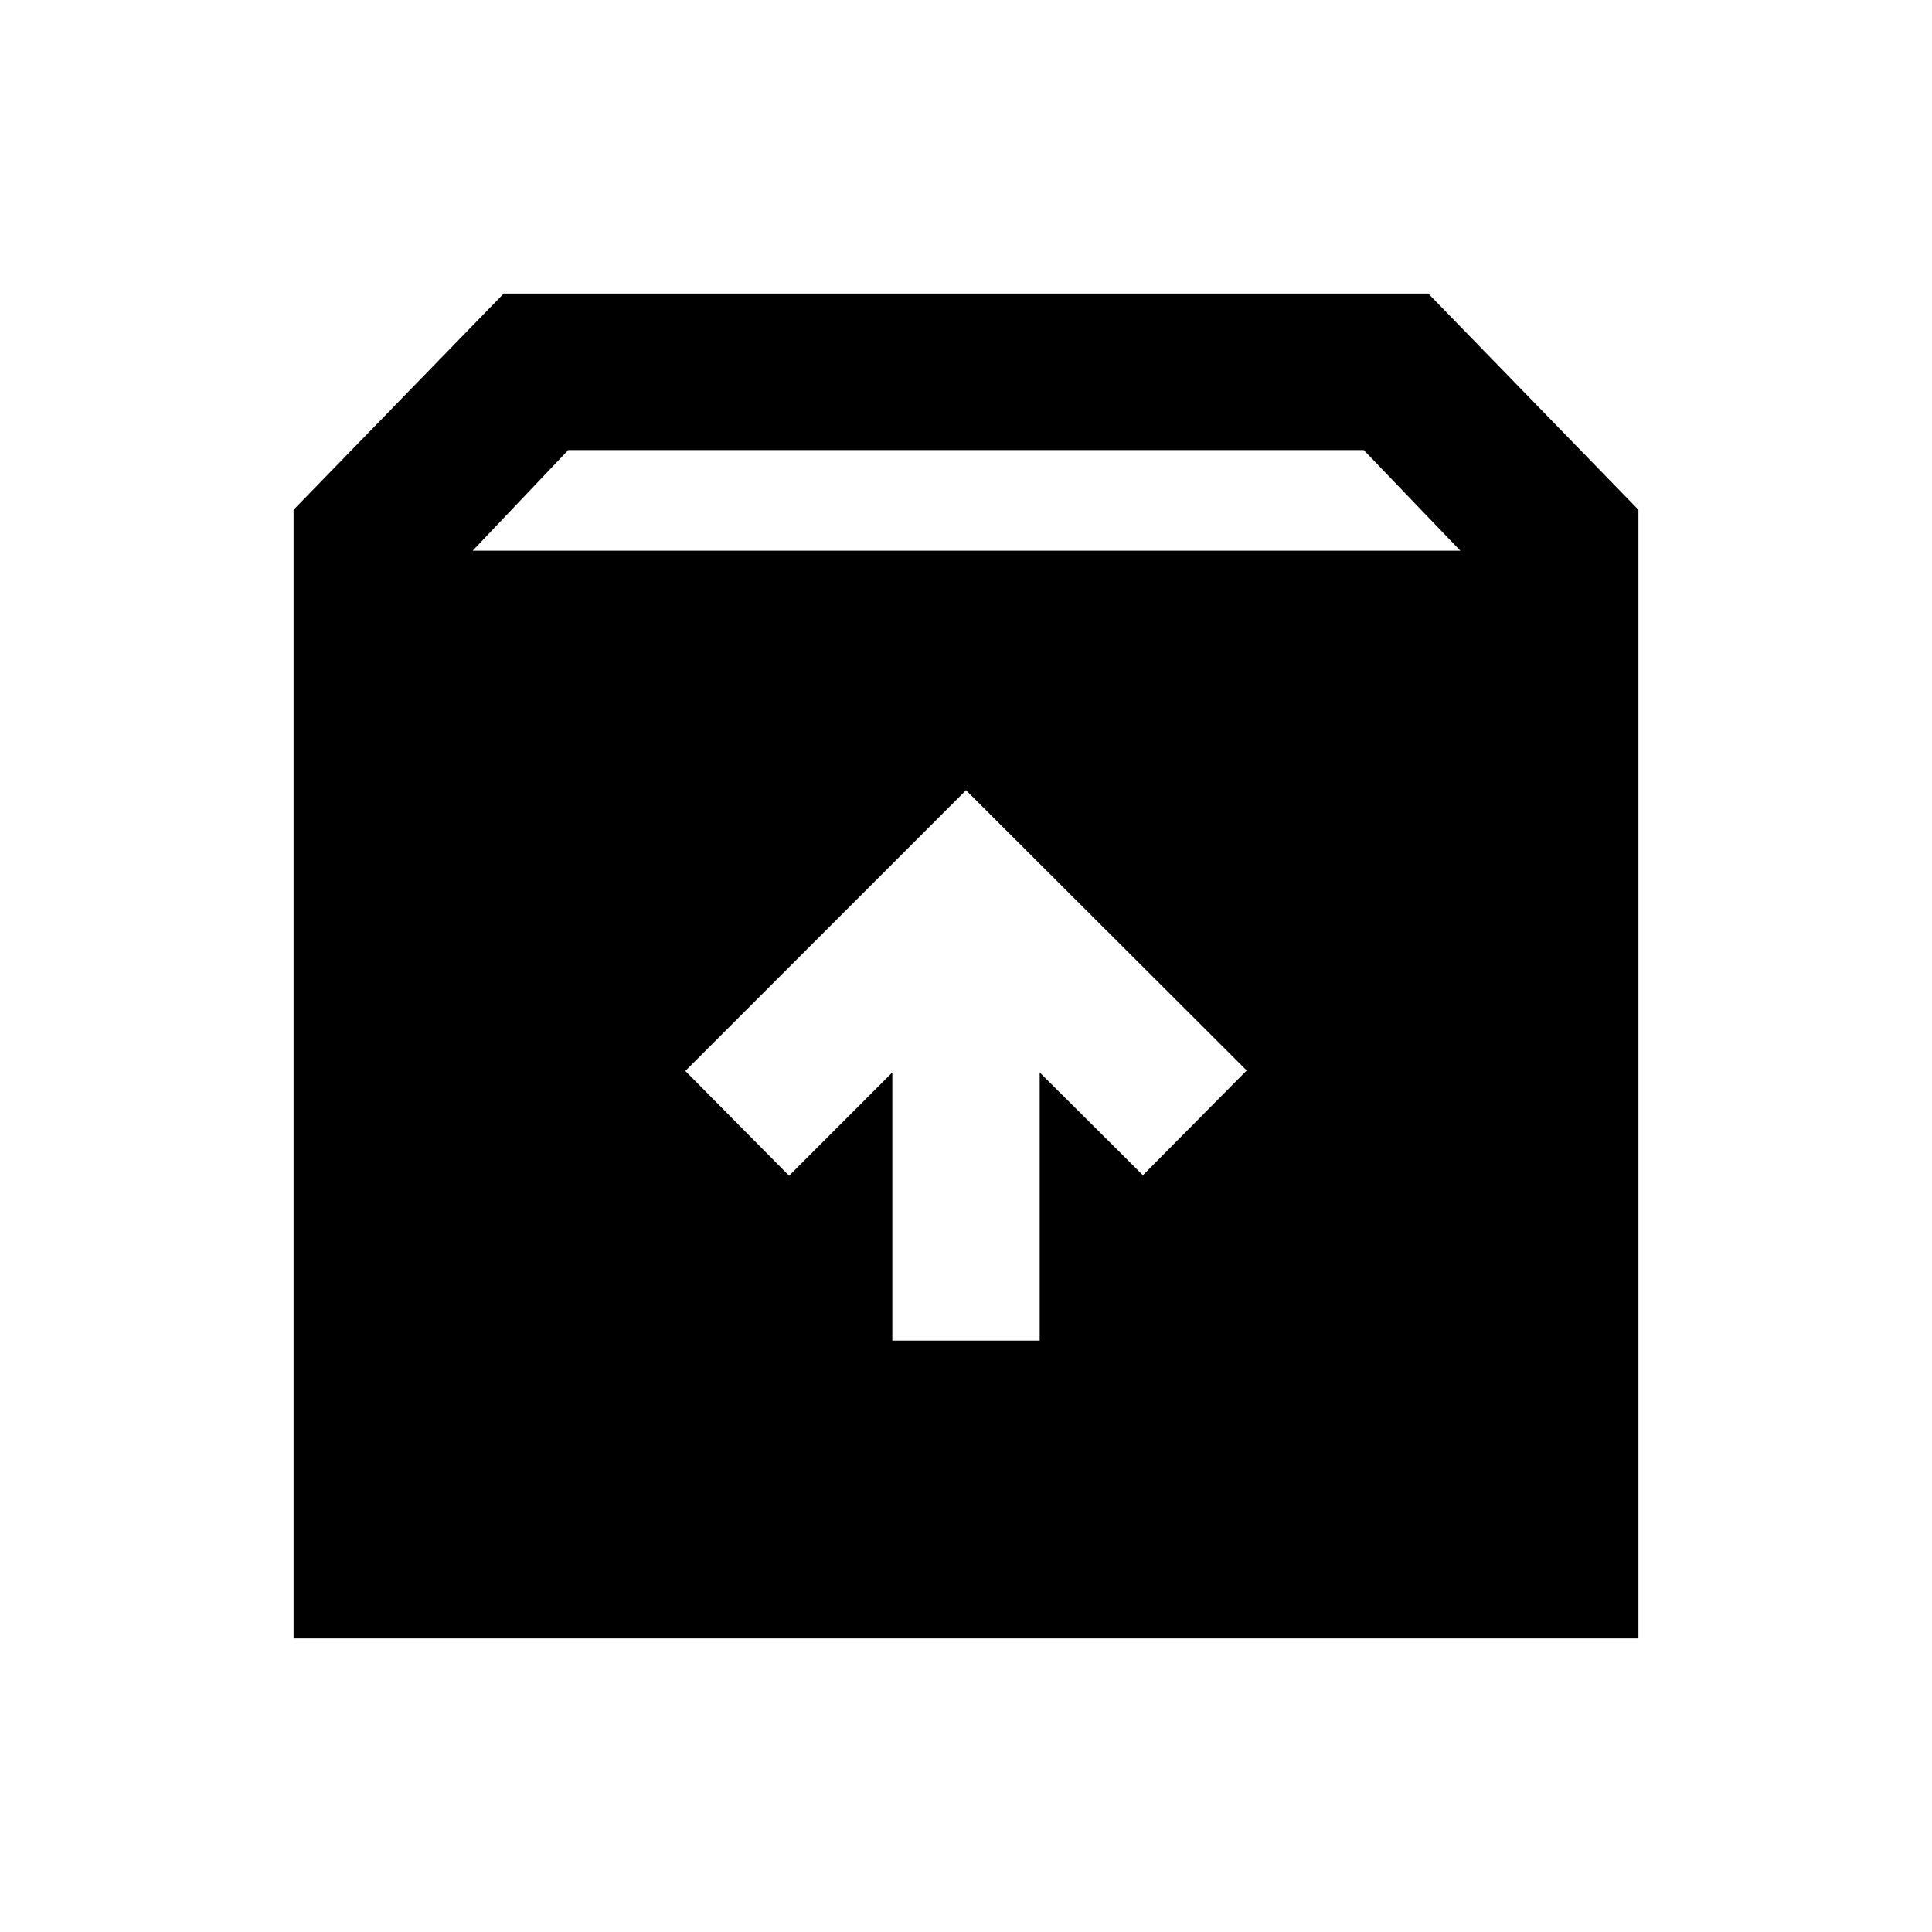 <svg xmlns="http://www.w3.org/2000/svg" height="20" viewBox="0 -960 960 960" width="20"><path d="M480-567.33 340.52-427.85l51.57 52.05 51.3-51.31v133.24h73.22v-133.24l51.3 51.07 51.57-52.05L480-567.33ZM145.87-145.87V-706.7L250.3-814.13h459.4L814.13-706.7v560.83H145.87Zm89-540.5h490.76l-48-50H282.37l-47.5 50Z"/></svg>